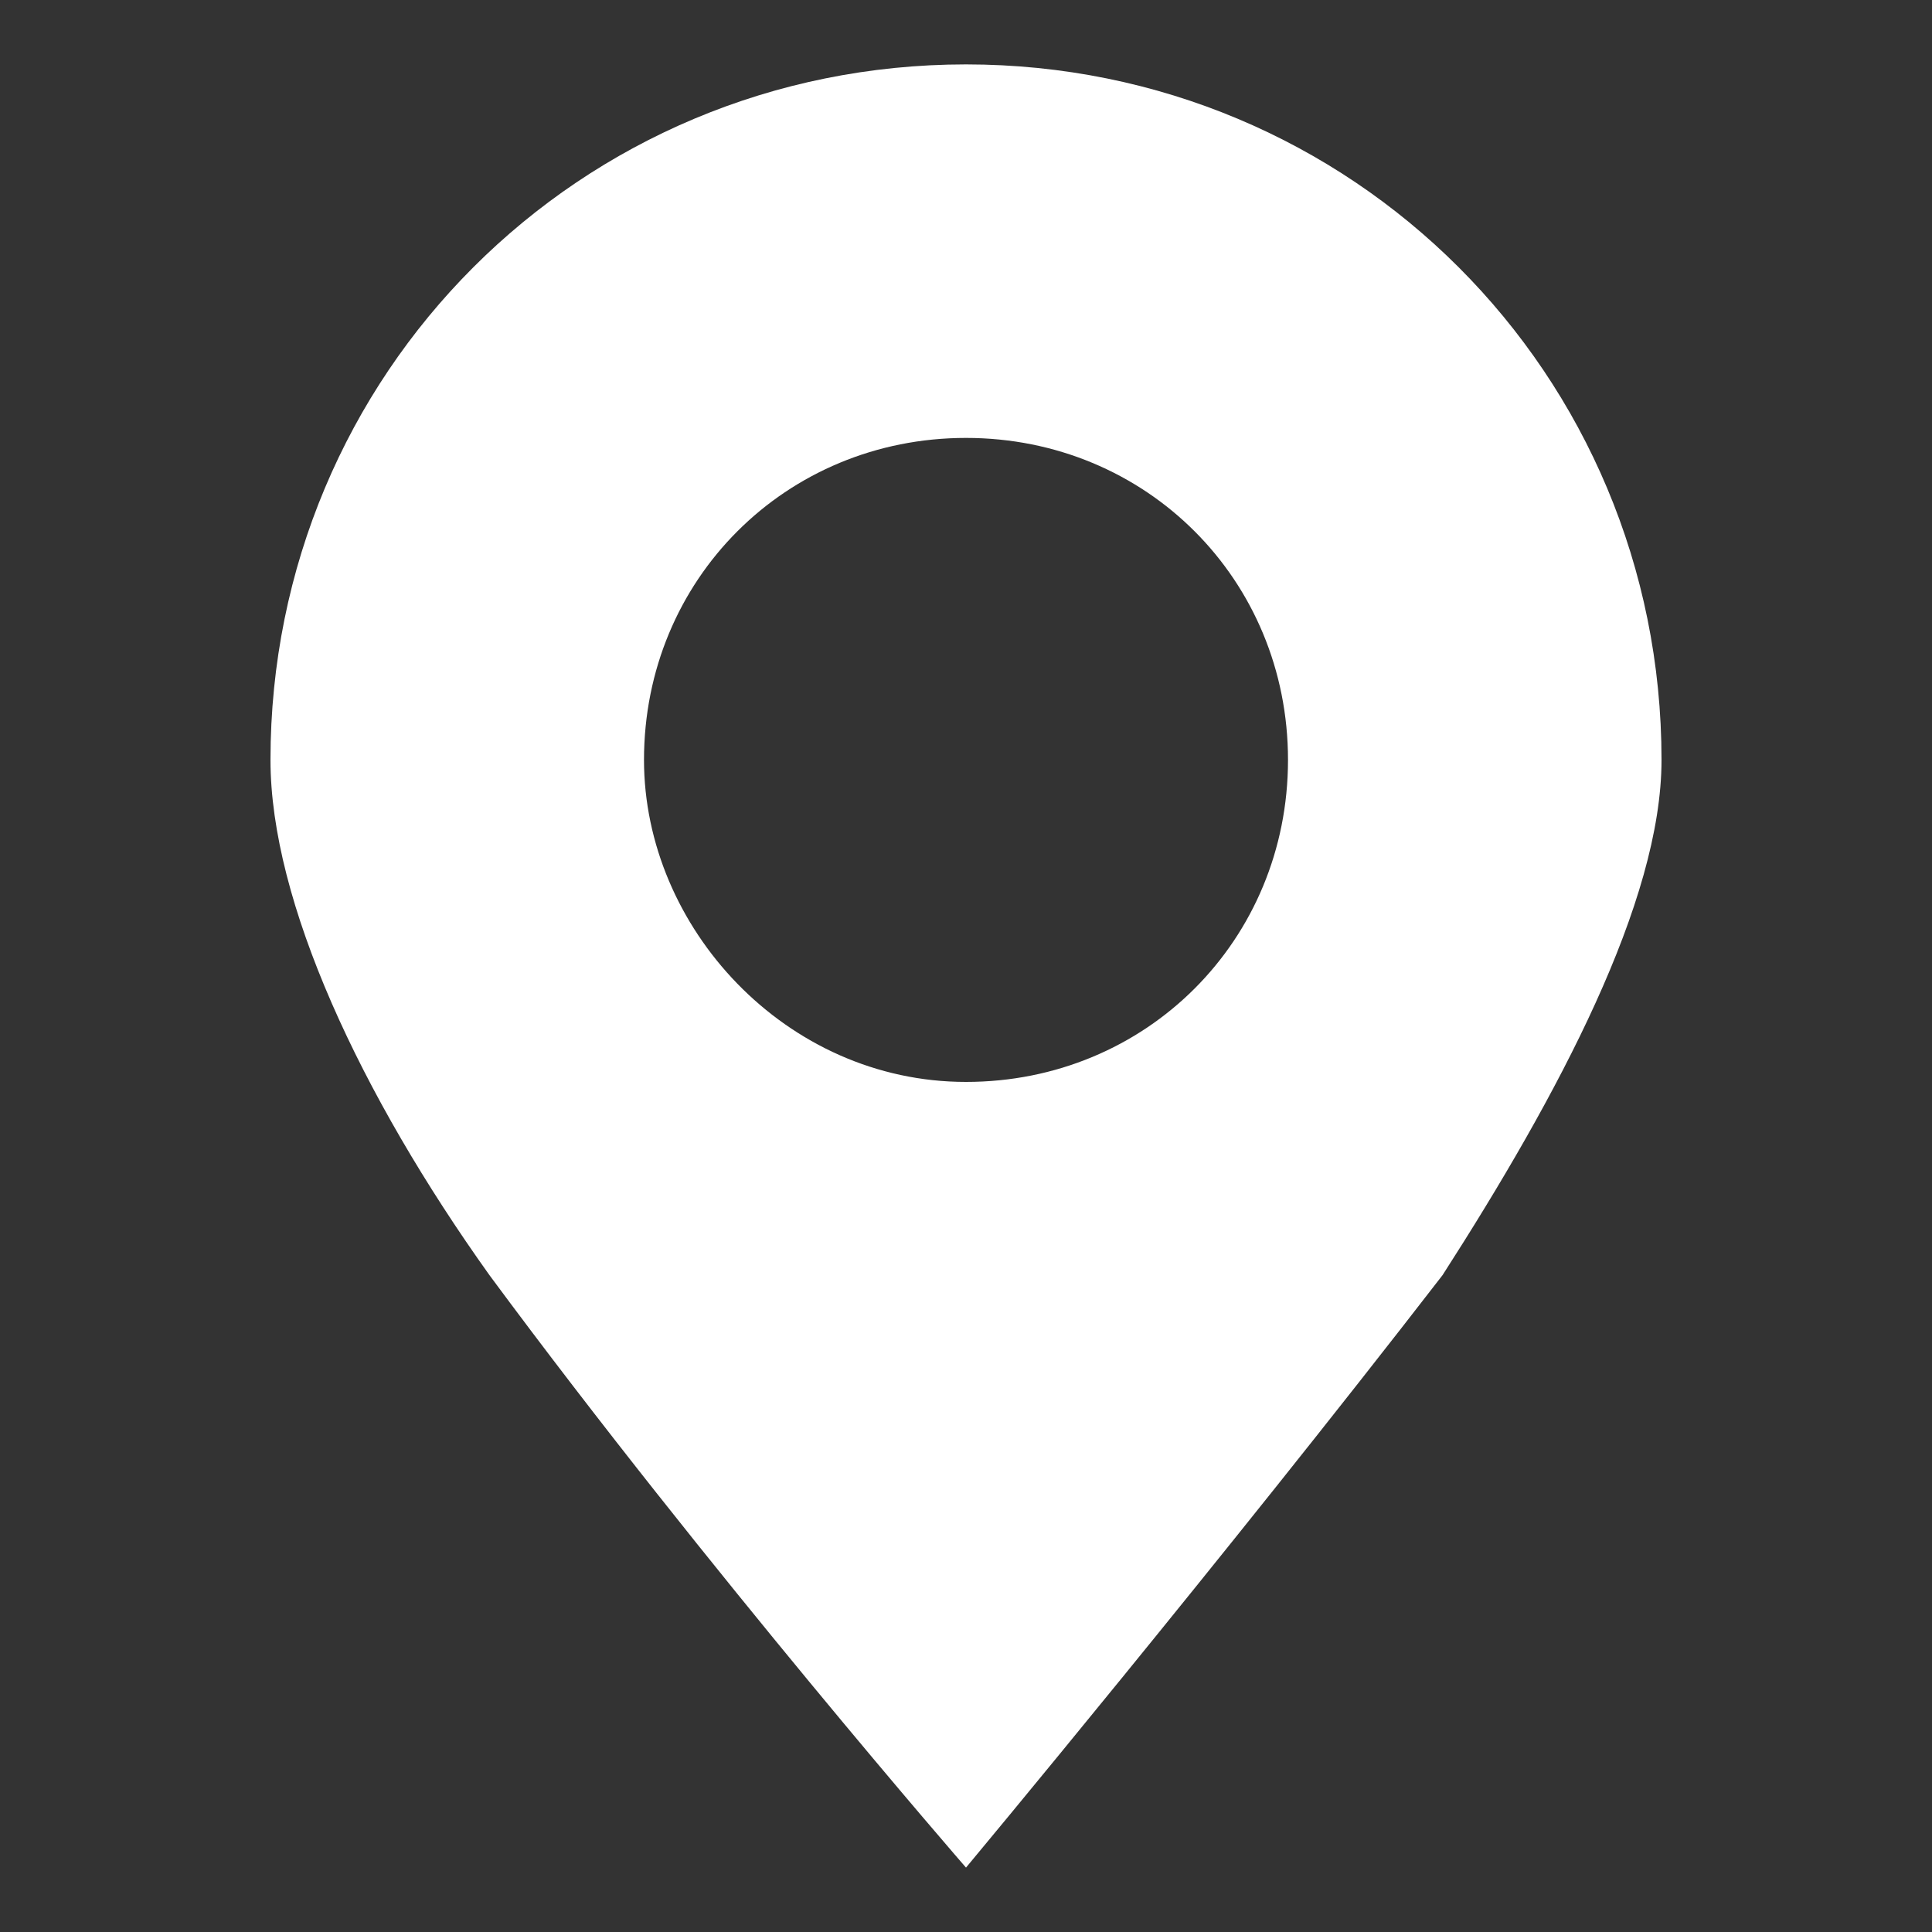 <svg height="18" width="18" viewBox="0 0 15 15" xmlns="http://www.w3.org/2000/svg"><rect x="0" y="0" width="15" height="15" fill="#333333" stroke="none"/><path d="M7.5,0.5c-3,0-5.4,2.4-5.4,5.4c0,1.1,0.7,2.6,1.7,4c1.7,2.3,3.7,4.6,3.7,4.6s2-2.4,3.7-4.6  c0.9-1.4,1.7-2.9,1.7-4C12.9,2.9,10.5,0.5,7.5,0.5z M7.5,8.4C6.1,8.4,5,7.2,5,5.9c0-1.4,1.1-2.5,2.5-2.5S10,4.5,10,5.9  S8.9,8.4,7.5,8.4z" fill="#FFFFFF"></path></svg>